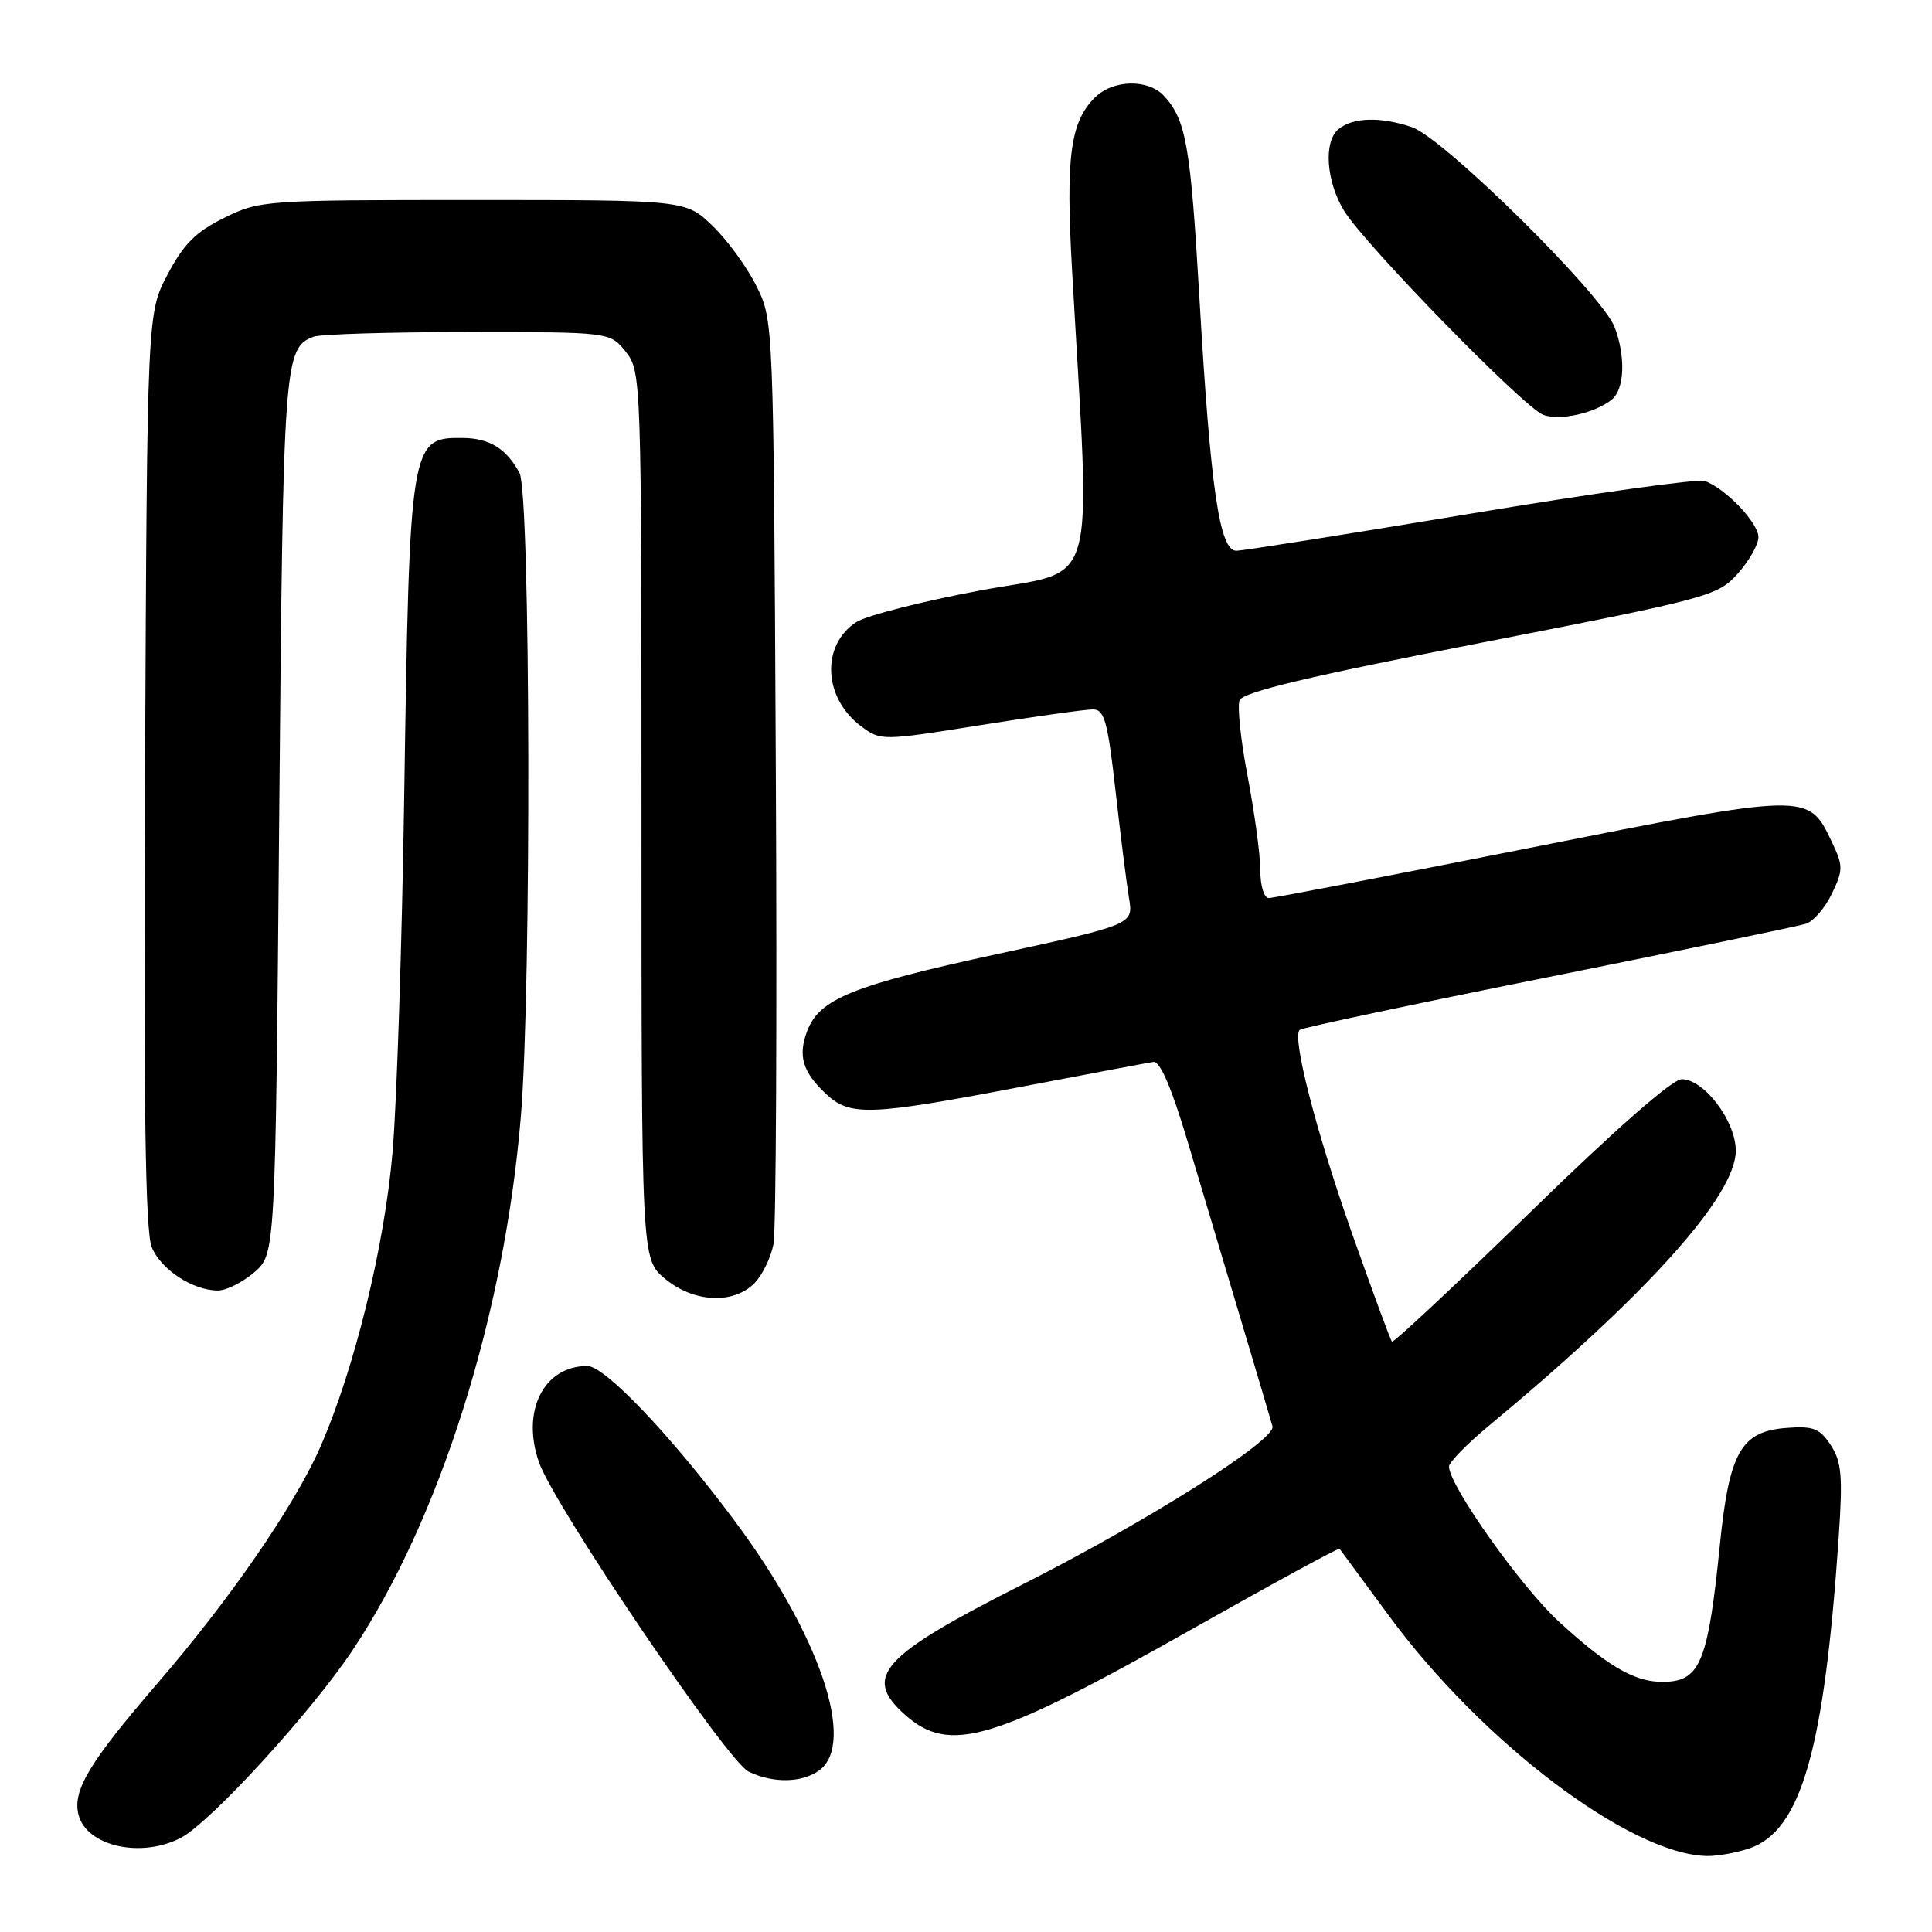 <?xml version="1.0" encoding="UTF-8" standalone="no"?>
<!DOCTYPE svg PUBLIC "-//W3C//DTD SVG 1.1//EN" "http://www.w3.org/Graphics/SVG/1.1/DTD/svg11.dtd" >
<svg xmlns="http://www.w3.org/2000/svg" xmlns:xlink="http://www.w3.org/1999/xlink" version="1.1" viewBox="0 0 256 256">
 <g >
 <path fill="currentColor"
d=" M 231.87 244.90 C 238.66 242.53 241.72 231.84 243.63 203.80 C 244.19 195.59 244.03 193.70 242.59 191.49 C 241.14 189.28 240.27 188.94 236.79 189.20 C 230.66 189.65 229.12 192.38 227.86 205.01 C 226.40 219.52 225.33 222.42 221.31 222.81 C 217.18 223.21 213.54 221.26 206.64 214.95 C 201.58 210.33 192.00 196.83 192.00 194.32 C 192.00 193.77 194.36 191.35 197.25 188.95 C 218.26 171.51 230.00 158.43 230.00 152.48 C 230.00 148.54 225.81 143.00 222.83 143.00 C 221.60 143.00 213.95 149.71 202.82 160.57 C 192.91 170.23 184.64 177.97 184.44 177.77 C 184.24 177.58 181.85 171.07 179.11 163.32 C 174.37 149.85 171.18 137.48 172.21 136.46 C 172.47 136.20 187.26 133.06 205.07 129.49 C 222.87 125.92 238.27 122.73 239.28 122.41 C 240.29 122.09 241.85 120.29 242.74 118.41 C 244.25 115.25 244.25 114.74 242.69 111.48 C 239.61 105.01 239.65 105.01 202.66 112.36 C 184.27 116.01 168.73 119.00 168.12 119.00 C 167.50 119.00 167.00 117.37 167.00 115.34 C 167.00 113.32 166.25 107.76 165.34 102.99 C 164.42 98.21 163.93 93.63 164.25 92.80 C 164.67 91.71 173.34 89.64 196.16 85.19 C 226.49 79.27 227.59 78.98 230.25 76.02 C 231.76 74.34 233.00 72.16 233.00 71.17 C 233.00 69.27 228.61 64.68 225.88 63.73 C 224.99 63.42 211.04 65.37 194.88 68.06 C 178.72 70.75 164.75 72.96 163.84 72.98 C 161.60 73.01 160.41 64.95 158.93 39.51 C 157.76 19.35 157.17 15.94 154.28 12.75 C 152.17 10.43 147.48 10.52 145.06 12.94 C 141.82 16.18 141.21 20.78 142.04 35.57 C 144.53 79.65 145.76 75.28 129.99 78.22 C 122.22 79.67 114.77 81.57 113.45 82.44 C 108.76 85.52 109.09 92.50 114.11 96.24 C 116.71 98.17 116.84 98.17 129.88 96.09 C 137.11 94.94 143.83 94.00 144.81 94.00 C 146.34 94.00 146.77 95.55 147.81 104.75 C 148.47 110.66 149.28 117.08 149.60 119.00 C 150.18 122.50 150.18 122.50 132.04 126.44 C 112.91 130.59 108.58 132.35 106.95 136.63 C 105.71 139.90 106.35 142.04 109.44 144.94 C 112.62 147.93 115.21 147.84 135.03 144.06 C 144.09 142.33 152.10 140.82 152.83 140.71 C 153.72 140.57 155.27 144.20 157.44 151.50 C 159.24 157.55 162.40 168.12 164.46 175.00 C 166.52 181.88 168.39 188.18 168.61 189.00 C 169.10 190.79 152.06 201.57 135.50 209.94 C 116.74 219.43 114.26 222.16 119.89 227.19 C 125.83 232.50 131.56 230.78 158.39 215.62 C 168.78 209.75 177.38 205.07 177.50 205.22 C 177.62 205.38 180.53 209.32 183.97 214.00 C 196.32 230.82 215.90 245.65 226.10 245.93 C 227.53 245.97 230.13 245.50 231.87 244.90 Z  M 23.93 243.54 C 27.87 241.50 41.24 226.89 46.76 218.60 C 58.31 201.24 66.84 174.18 69.01 148.00 C 70.43 130.98 70.29 65.41 68.84 62.68 C 67.11 59.45 64.88 58.07 61.32 58.03 C 54.35 57.96 54.27 58.47 53.55 106.00 C 53.26 124.97 52.58 145.90 52.03 152.50 C 50.98 165.07 46.94 181.56 42.38 191.87 C 38.97 199.58 30.47 211.91 21.01 222.88 C 11.86 233.48 9.59 237.24 10.40 240.45 C 11.45 244.62 18.64 246.27 23.93 243.54 Z  M 108.56 234.58 C 113.48 230.98 108.62 216.64 97.33 201.50 C 88.93 190.22 80.15 181.00 77.83 181.00 C 72.03 181.00 69.03 187.00 71.43 193.79 C 73.48 199.60 96.39 233.40 99.19 234.75 C 102.44 236.32 106.28 236.25 108.56 234.58 Z  M 99.94 170.06 C 101.01 168.99 102.16 166.62 102.50 164.81 C 102.83 162.99 102.97 134.73 102.80 102.00 C 102.50 42.70 102.49 42.48 100.26 37.96 C 99.03 35.46 96.42 31.86 94.45 29.96 C 90.89 26.50 90.89 26.50 62.69 26.50 C 35.10 26.50 34.40 26.55 29.71 28.86 C 25.96 30.71 24.34 32.32 22.21 36.36 C 19.50 41.50 19.50 41.50 19.22 101.97 C 19.01 146.46 19.25 163.19 20.11 165.27 C 21.35 168.25 25.56 171.00 28.89 171.00 C 29.99 171.00 32.15 169.91 33.69 168.59 C 36.50 166.18 36.50 166.18 37.00 107.84 C 37.52 47.68 37.63 46.12 41.55 44.62 C 42.44 44.28 51.64 44.00 62.01 44.00 C 80.85 44.00 80.85 44.00 82.93 46.63 C 84.97 49.23 85.00 50.10 85.00 108.05 C 85.00 166.82 85.00 166.82 88.08 169.41 C 91.85 172.58 97.13 172.87 99.94 170.06 Z  M 213.60 52.92 C 215.26 51.54 215.42 47.23 213.95 43.36 C 212.28 38.99 191.27 18.25 187.07 16.84 C 182.90 15.44 179.25 15.54 177.35 17.12 C 175.36 18.78 175.72 24.02 178.09 27.92 C 180.81 32.37 201.91 54.00 204.49 54.97 C 206.69 55.80 211.41 54.73 213.60 52.92 Z "/>
</g>
</svg>